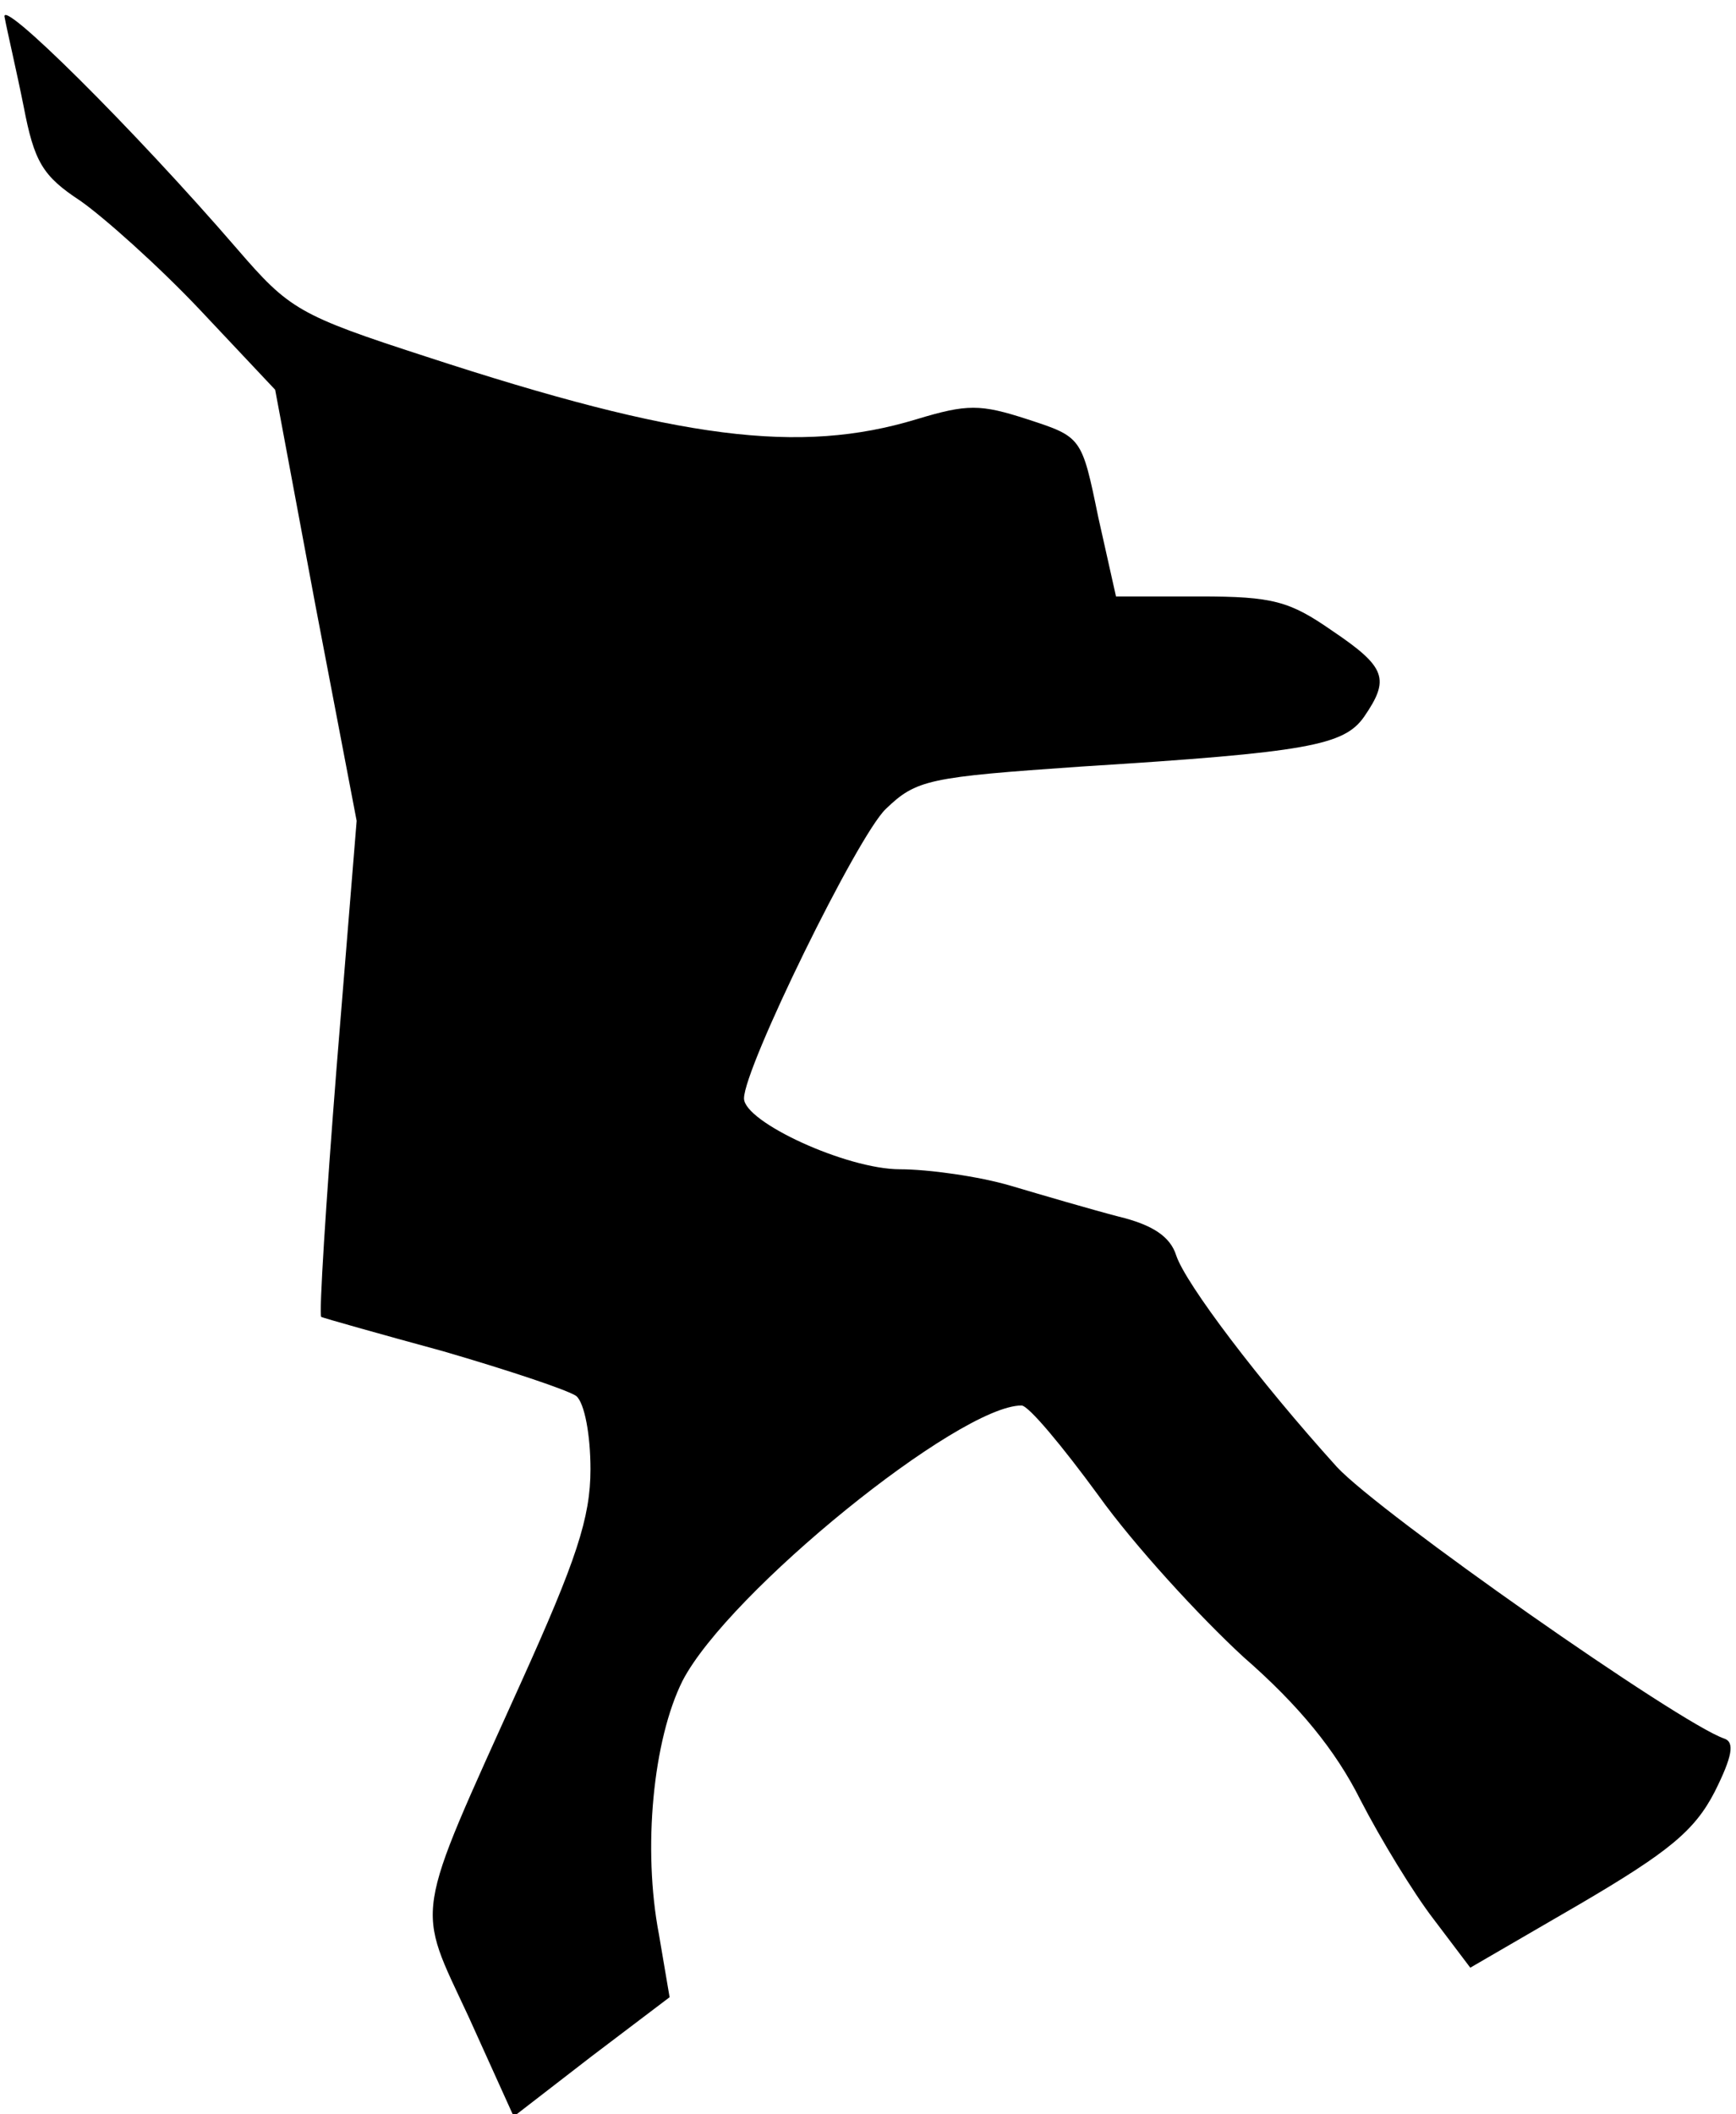 <?xml version="1.0" standalone="no"?>
<!DOCTYPE svg PUBLIC "-//W3C//DTD SVG 20010904//EN"
 "http://www.w3.org/TR/2001/REC-SVG-20010904/DTD/svg10.dtd">
<svg version="1.0" xmlns="http://www.w3.org/2000/svg"
 width="147pt" height="179pt" viewBox="0 0 147 179"
 preserveAspectRatio="xMidYMid meet">
<g transform="translate(0,179) scale(0.1,-0.1)"
fill="#000000" stroke="none">
<path fill="#000000" stroke="none" d="M4 1775 c2 -11 10 -45 16 -75 9 -47 16
-59 48 -80 20 -14 66 -55 101 -92 l64 -68 34 -182 35 -183 -17 -209 c-9 -114
-15 -209 -13 -211 2 -1 48 -14 103 -29 55 -16 106 -33 113 -38 7 -6 12 -33 12
-62 0 -41 -12 -77 -59 -181 -92 -204 -89 -186 -44 -283 l38 -84 66 51 66 50
-9 53 c-14 73 -5 165 20 215 39 75 234 233 287 233 6 0 35 -35 65 -76 30 -42
86 -103 123 -137 47 -41 78 -79 99 -121 17 -33 45 -79 62 -101 l31 -41 93 54
c75 44 97 62 114 95 15 30 17 42 8 45 -38 13 -292 191 -328 230 -66 73 -128
155 -136 179 -5 16 -20 26 -49 33 -23 6 -64 18 -91 26 -27 8 -70 14 -94 14
-45 0 -132 40 -132 60 0 26 96 222 120 245 26 25 36 27 166 36 192 12 222 18
239 42 22 32 19 42 -27 73 -36 25 -50 29 -112 29 l-71 0 -15 67 c-14 68 -14
68 -60 83 -40 13 -51 13 -94 0 -99 -30 -201 -17 -415 53 -108 35 -116 40 -160
91 -88 102 -203 216 -197 196z"/>
</g>
</svg>
